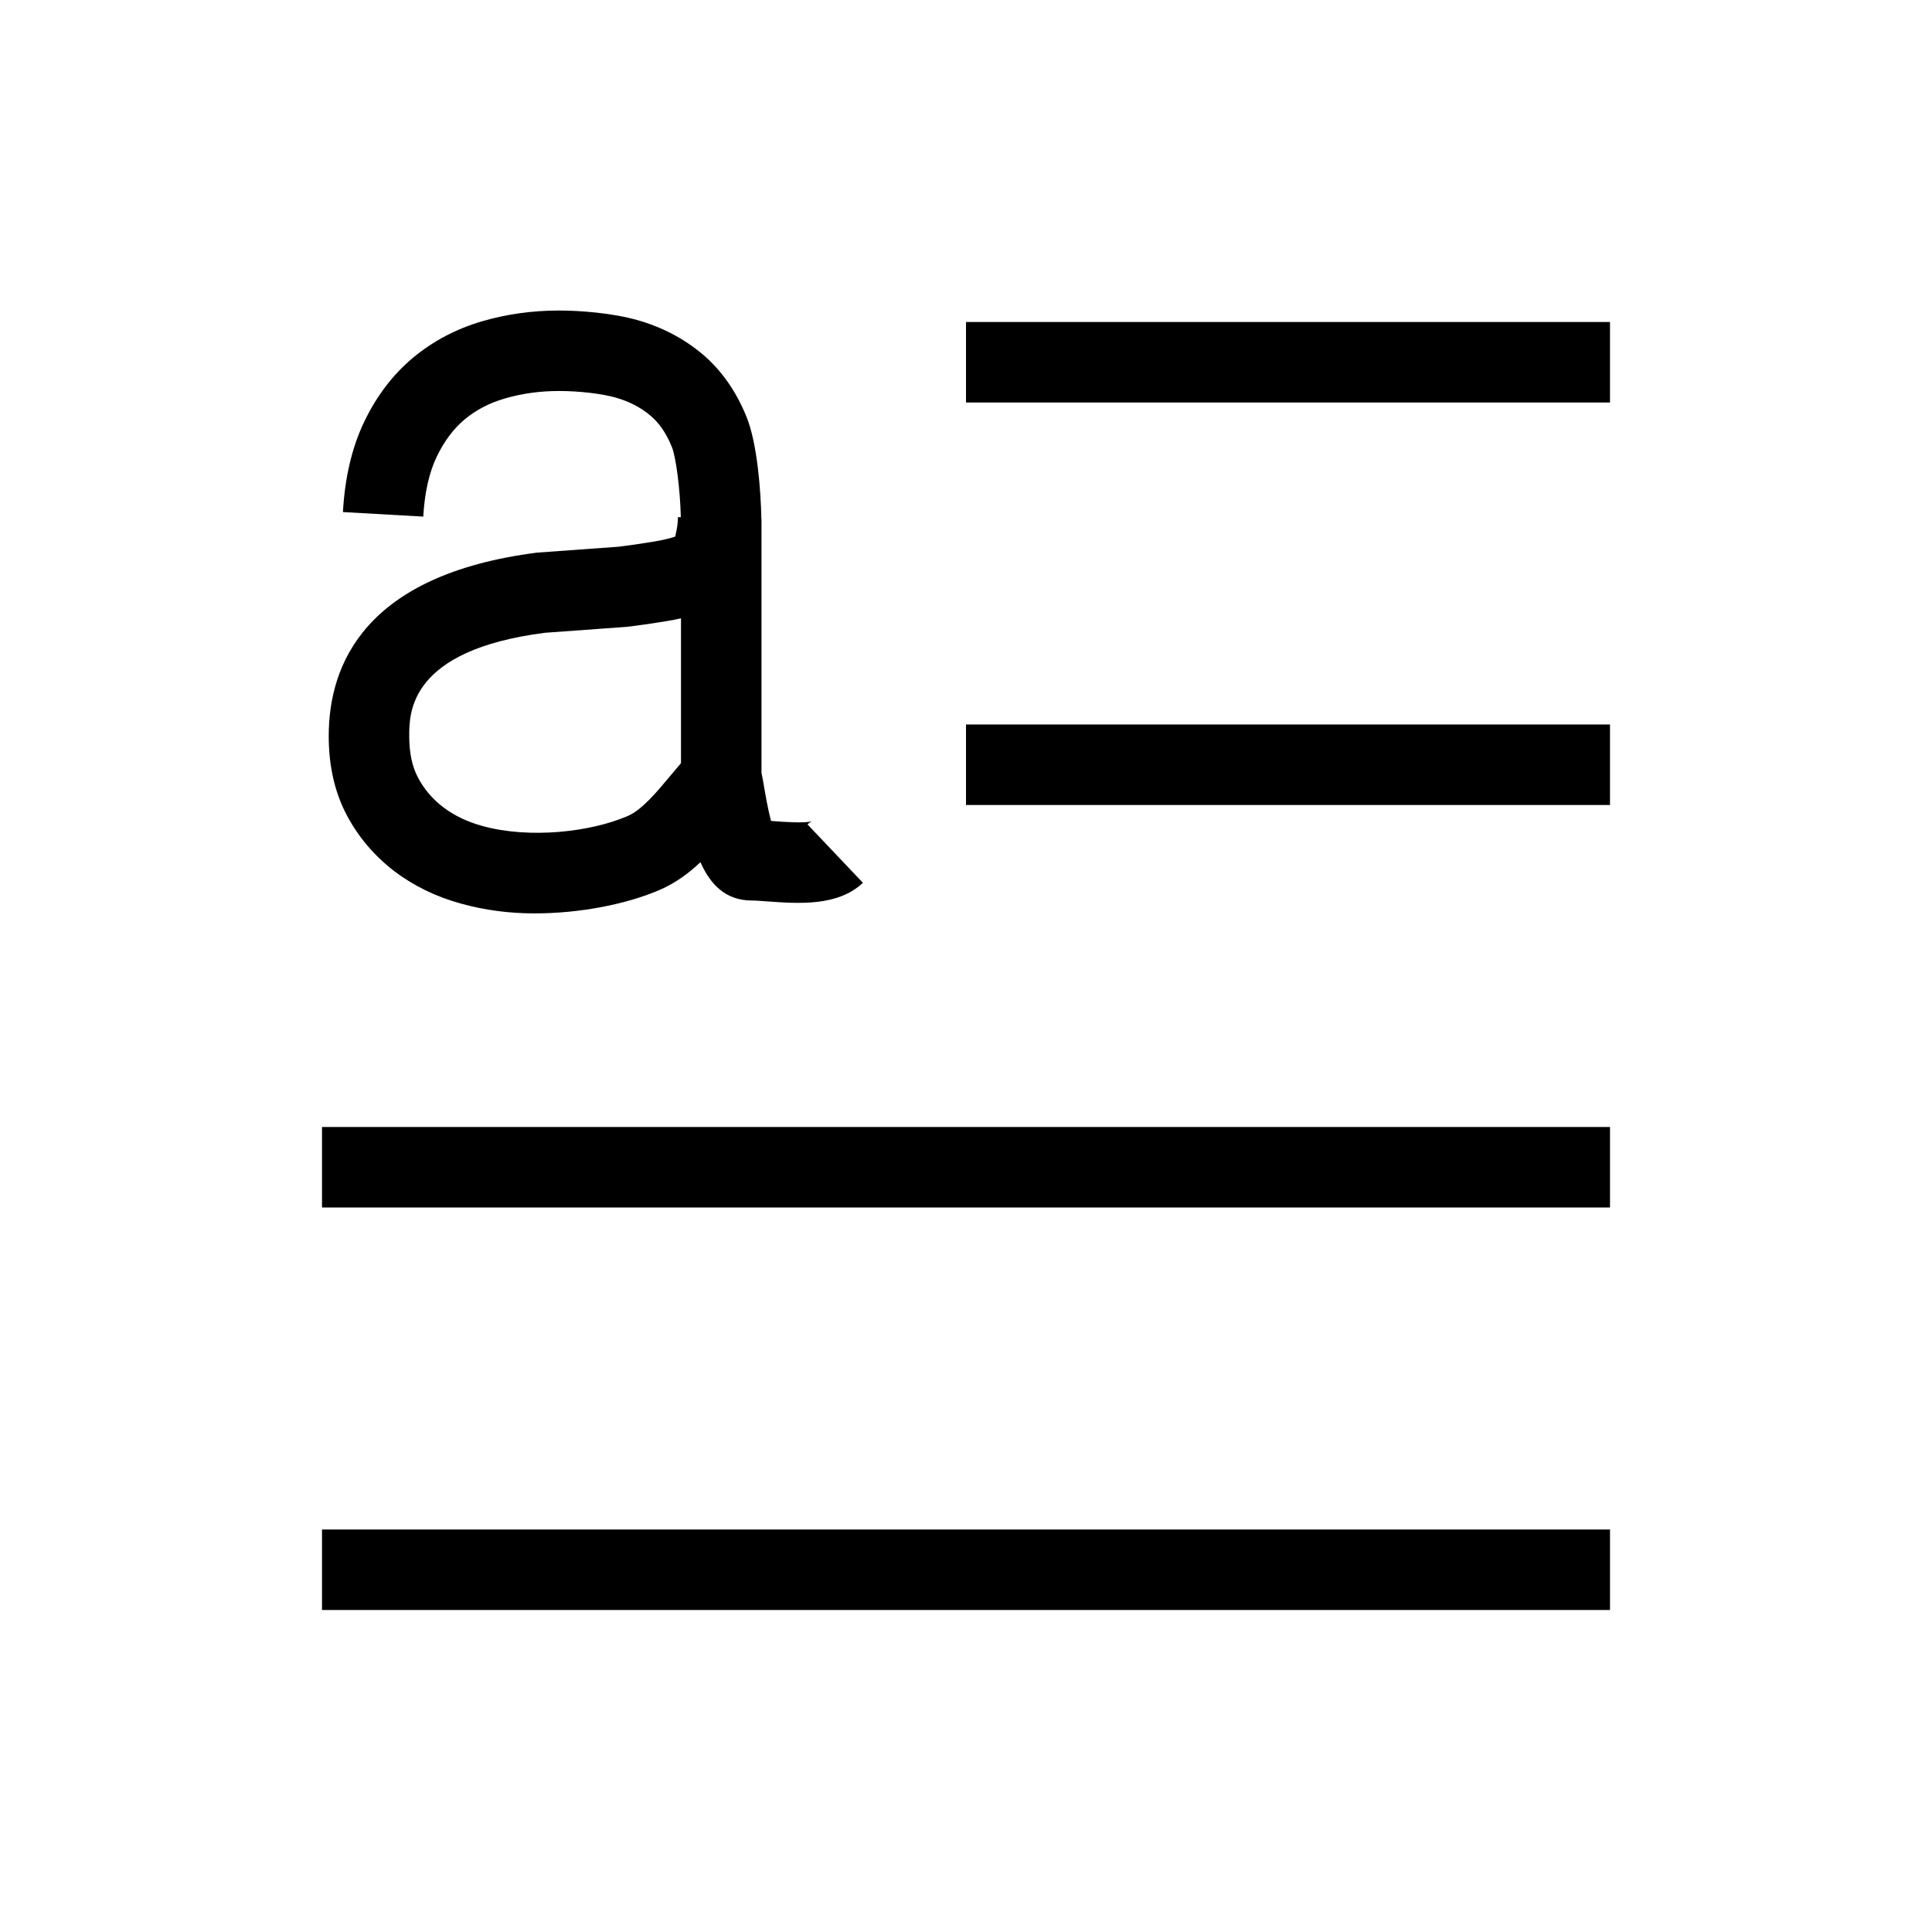 <?xml version="1.0" encoding="utf-8"?>
<!-- Generator: Adobe Illustrator 16.0.0, SVG Export Plug-In . SVG Version: 6.00 Build 0)  -->
<!DOCTYPE svg PUBLIC "-//W3C//DTD SVG 1.1//EN" "http://www.w3.org/Graphics/SVG/1.1/DTD/svg11.dtd">
<svg version="1.1" id="Layer_1" xmlns="http://www.w3.org/2000/svg" xmlns:xlink="http://www.w3.org/1999/xlink" x="0px" y="0px"
	 width="48px" height="48px" viewBox="0 0 48 48" enable-background="new 0 0 48 48" xml:space="preserve">
<g>
	<path d="M16.775,13.332c-0.118,0.039-0.289,0.084-0.531,0.124c-0.354,0.058-0.659,0.102-0.874,0.127l-2.028,0.147
		c-4.277,0.547-5.175,2.779-5.175,4.557c0,0.743,0.151,1.404,0.448,1.964c0.287,0.544,0.685,1.012,1.183,1.394
		c0.481,0.365,1.041,0.637,1.659,0.806c0.582,0.161,1.195,0.242,1.822,0.242c1.104,0,2.269-0.219,3.113-0.585
		c0.389-0.167,0.718-0.412,1.011-0.687c0.236,0.537,0.616,0.952,1.271,0.952c0.105,0,0.239,0.011,0.389,0.022
		c0.779,0.056,1.753,0.127,2.376-0.462l-1.377-1.451c0.066-0.062,0.119-0.081,0.119-0.081c-0.167,0.058-0.711,0.019-0.972-0.001
		c-0.018-0.001-0.035-0.003-0.053-0.004c-0.075-0.276-0.143-0.673-0.17-0.833c-0.025-0.147-0.045-0.263-0.067-0.361v-6.308h-0.003
		c-0.012-0.674-0.099-1.871-0.367-2.533c-0.26-0.643-0.631-1.171-1.105-1.569c-0.457-0.382-0.994-0.664-1.6-0.837
		c-0.622-0.177-1.418-0.24-1.955-0.24c-0.664,0-1.308,0.09-1.911,0.267c-0.644,0.188-1.221,0.493-1.716,0.905
		C9.763,9.303,9.354,9.84,9.048,10.481c-0.303,0.63-0.48,1.384-0.528,2.241l1.996,0.113c0.034-0.596,0.146-1.097,0.336-1.491
		c0.183-0.382,0.415-0.691,0.69-0.922c0.286-0.238,0.612-0.409,0.998-0.521c0.421-0.124,0.875-0.187,1.349-0.187
		c0.498,0,1.062,0.065,1.406,0.164c0.338,0.096,0.62,0.242,0.862,0.445c0.224,0.188,0.399,0.444,0.537,0.787
		c0.095,0.232,0.202,1.005,0.221,1.738h-0.072C16.843,12.976,16.826,13.122,16.775,13.332z M16.919,15.362v3.598
		c-0.084,0.098-0.168,0.198-0.252,0.299c-0.354,0.425-0.721,0.863-1.068,1.013c-0.921,0.399-2.437,0.574-3.612,0.25
		c-0.378-0.104-0.698-0.257-0.977-0.468c-0.268-0.205-0.472-0.446-0.627-0.739c-0.144-0.27-0.216-0.615-0.216-1.027
		c0-0.584,0-2.135,3.374-2.567l2.014-0.146c0.282-0.032,0.619-0.08,1.013-0.145C16.69,15.41,16.808,15.388,16.919,15.362z"/>
	<rect x="24" y="8" width="16" height="2"/>
	<rect x="24" y="18" width="16" height="2"/>
	<rect x="8" y="28" width="32" height="2"/>
	<rect x="8" y="38" width="32" height="2"/>
</g>
</svg>
